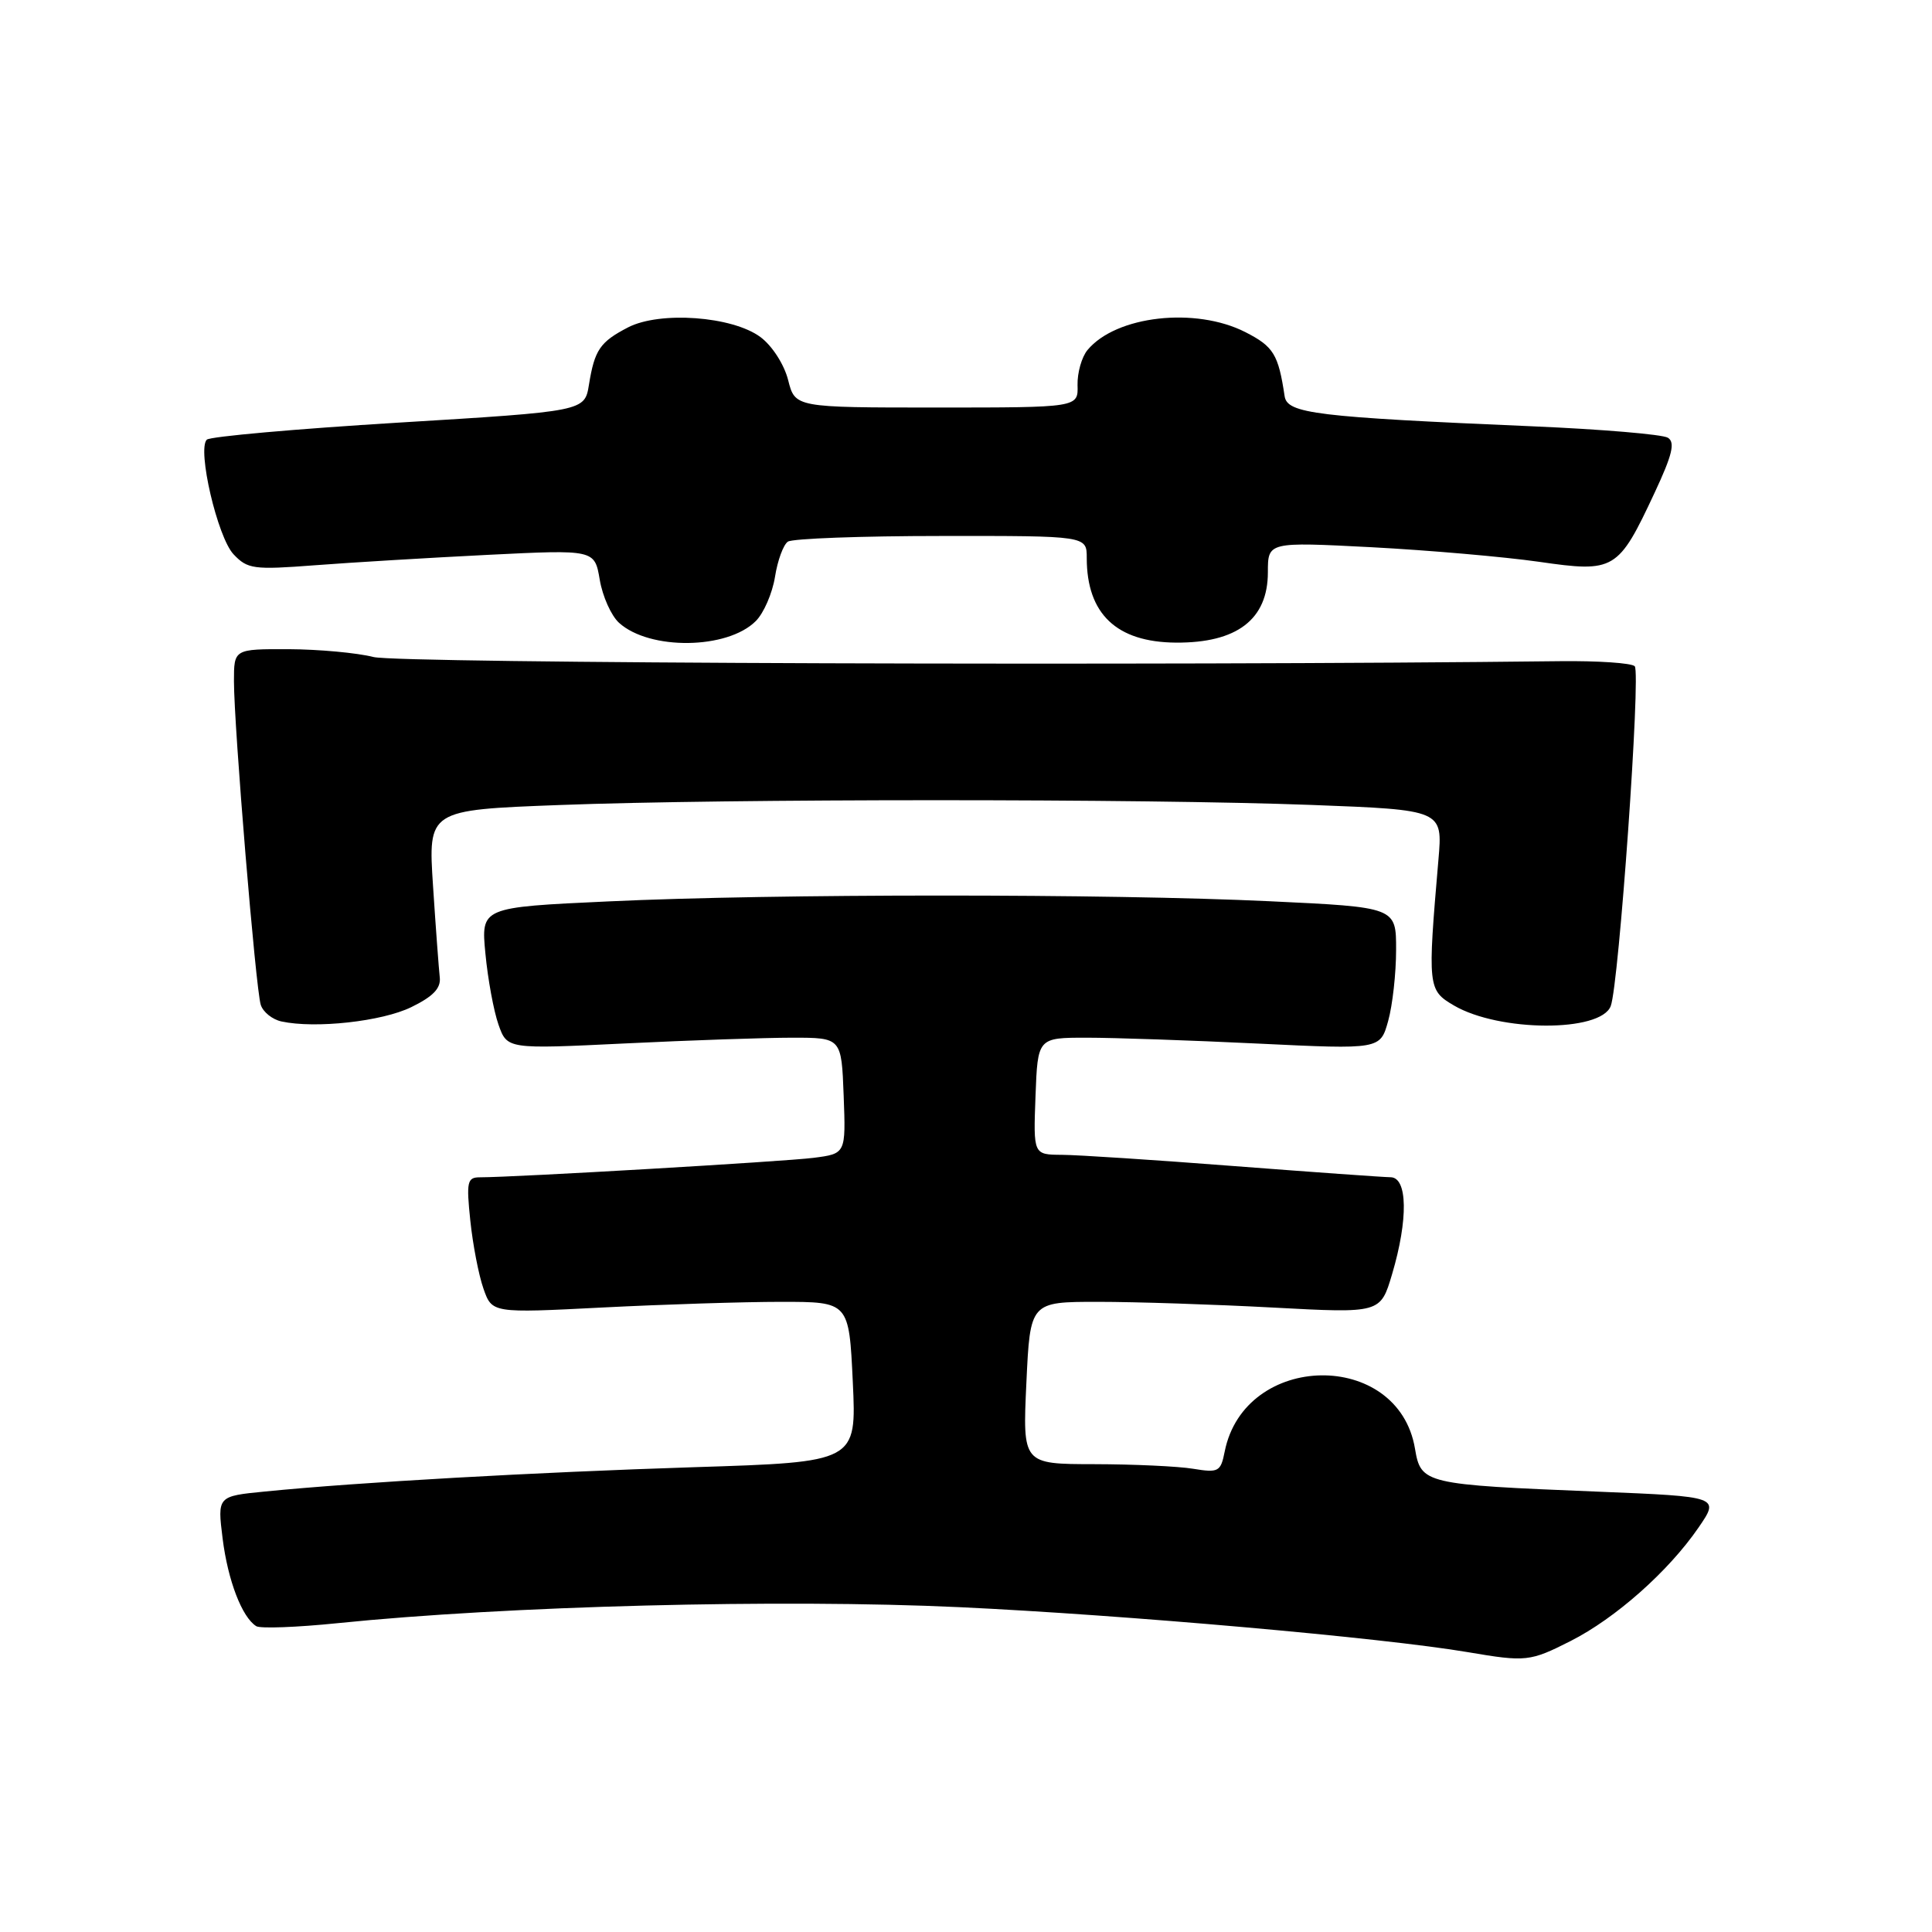 <?xml version="1.0" encoding="UTF-8" standalone="no"?>
<!DOCTYPE svg PUBLIC "-//W3C//DTD SVG 1.1//EN" "http://www.w3.org/Graphics/SVG/1.1/DTD/svg11.dtd" >
<svg xmlns="http://www.w3.org/2000/svg" xmlns:xlink="http://www.w3.org/1999/xlink" version="1.1" viewBox="0 0 256 256">
 <g >
 <path fill="currentColor"
d=" M 208.12 217.44 C 214.06 214.43 221.07 208.22 225.05 202.43 C 227.88 198.31 227.88 198.31 211.69 197.65 C 188.68 196.72 188.28 196.62 187.49 191.94 C 185.27 178.79 164.93 179.10 162.28 192.33 C 161.75 195.02 161.46 195.17 158.10 194.62 C 156.12 194.29 150.22 194.02 145.00 194.01 C 135.50 194.00 135.50 194.00 136.00 183.25 C 136.50 172.50 136.50 172.50 145.50 172.50 C 150.45 172.50 160.89 172.84 168.71 173.26 C 182.92 174.02 182.92 174.02 184.46 168.83 C 186.61 161.58 186.52 156.00 184.25 155.99 C 183.29 155.98 173.95 155.31 163.50 154.51 C 153.05 153.70 142.79 153.03 140.71 153.02 C 136.92 153.00 136.92 153.00 137.21 145.25 C 137.50 137.50 137.50 137.50 144.00 137.50 C 147.57 137.50 157.79 137.85 166.70 138.28 C 182.89 139.06 182.89 139.06 183.94 135.28 C 184.52 133.20 184.99 128.96 184.99 125.86 C 185.00 120.21 185.00 120.21 168.25 119.42 C 146.92 118.41 102.47 118.41 80.62 119.44 C 63.73 120.22 63.73 120.22 64.32 126.36 C 64.64 129.74 65.42 133.97 66.05 135.76 C 67.20 139.02 67.20 139.02 82.85 138.26 C 91.46 137.84 101.42 137.50 105.00 137.50 C 111.50 137.50 111.50 137.50 111.79 145.18 C 112.08 152.87 112.08 152.87 107.79 153.42 C 103.95 153.91 68.20 156.00 63.58 156.00 C 61.91 156.00 61.78 156.59 62.32 161.75 C 62.65 164.91 63.43 168.96 64.06 170.75 C 65.20 174.00 65.20 174.00 79.85 173.25 C 87.91 172.84 98.55 172.50 103.50 172.50 C 112.50 172.50 112.50 172.50 113.00 183.11 C 113.50 193.73 113.50 193.73 92.00 194.41 C 70.77 195.09 47.51 196.40 35.15 197.63 C 28.80 198.25 28.80 198.25 29.50 203.88 C 30.20 209.44 32.07 214.31 33.96 215.48 C 34.50 215.81 39.34 215.63 44.72 215.08 C 67.08 212.79 103.47 211.85 127.17 212.96 C 149.06 213.99 183.25 217.01 194.50 218.92 C 202.22 220.23 202.73 220.17 208.12 217.44 Z  M 54.50 133.45 C 57.39 132.04 58.44 130.95 58.27 129.50 C 58.15 128.40 57.74 122.96 57.38 117.41 C 56.72 107.33 56.72 107.33 74.11 106.67 C 96.46 105.82 151.51 105.82 173.84 106.66 C 191.17 107.32 191.17 107.32 190.60 113.91 C 189.15 130.81 189.19 131.20 192.65 133.23 C 198.67 136.75 212.10 136.80 213.43 133.31 C 214.51 130.50 217.44 89.10 216.61 88.28 C 216.19 87.85 211.71 87.55 206.67 87.61 C 153.07 88.24 52.78 87.90 49.50 87.06 C 47.30 86.50 42.24 86.04 38.25 86.02 C 31.00 86.00 31.00 86.00 31.00 90.27 C 31.00 96.24 33.88 131.04 34.55 133.14 C 34.85 134.10 36.09 135.09 37.30 135.35 C 41.78 136.32 50.62 135.35 54.50 133.45 Z  M 100.14 82.30 C 101.20 81.25 102.34 78.61 102.69 76.44 C 103.03 74.27 103.80 72.17 104.40 71.77 C 105.01 71.36 114.16 71.02 124.75 71.02 C 144.00 71.00 144.00 71.00 144.00 73.93 C 144.00 81.34 147.94 85.09 155.80 85.15 C 163.90 85.21 168.00 82.08 168.00 75.83 C 168.00 71.80 168.00 71.80 181.75 72.51 C 189.31 72.91 199.29 73.78 203.92 74.44 C 213.95 75.89 214.42 75.61 219.24 65.30 C 221.60 60.26 221.99 58.61 221.00 58.00 C 220.29 57.56 212.23 56.88 203.10 56.49 C 174.35 55.26 170.57 54.80 170.22 52.50 C 169.39 46.95 168.76 45.92 165.02 44.01 C 158.41 40.64 147.87 41.83 144.10 46.38 C 143.33 47.31 142.74 49.40 142.78 51.03 C 142.87 54.00 142.87 54.00 124.11 54.00 C 105.35 54.00 105.35 54.00 104.43 50.35 C 103.90 48.28 102.31 45.81 100.76 44.66 C 97.04 41.90 87.45 41.20 83.22 43.38 C 79.50 45.31 78.79 46.35 78.04 50.97 C 77.47 54.50 77.47 54.50 52.81 56.00 C 39.25 56.83 27.82 57.84 27.40 58.26 C 26.11 59.56 28.82 71.18 30.94 73.44 C 32.80 75.41 33.59 75.52 41.72 74.90 C 46.55 74.53 56.87 73.91 64.65 73.52 C 78.79 72.82 78.79 72.82 79.47 76.82 C 79.84 79.02 80.99 81.59 82.03 82.53 C 86.08 86.19 96.38 86.06 100.14 82.30 Z "/>
</g>
</svg>